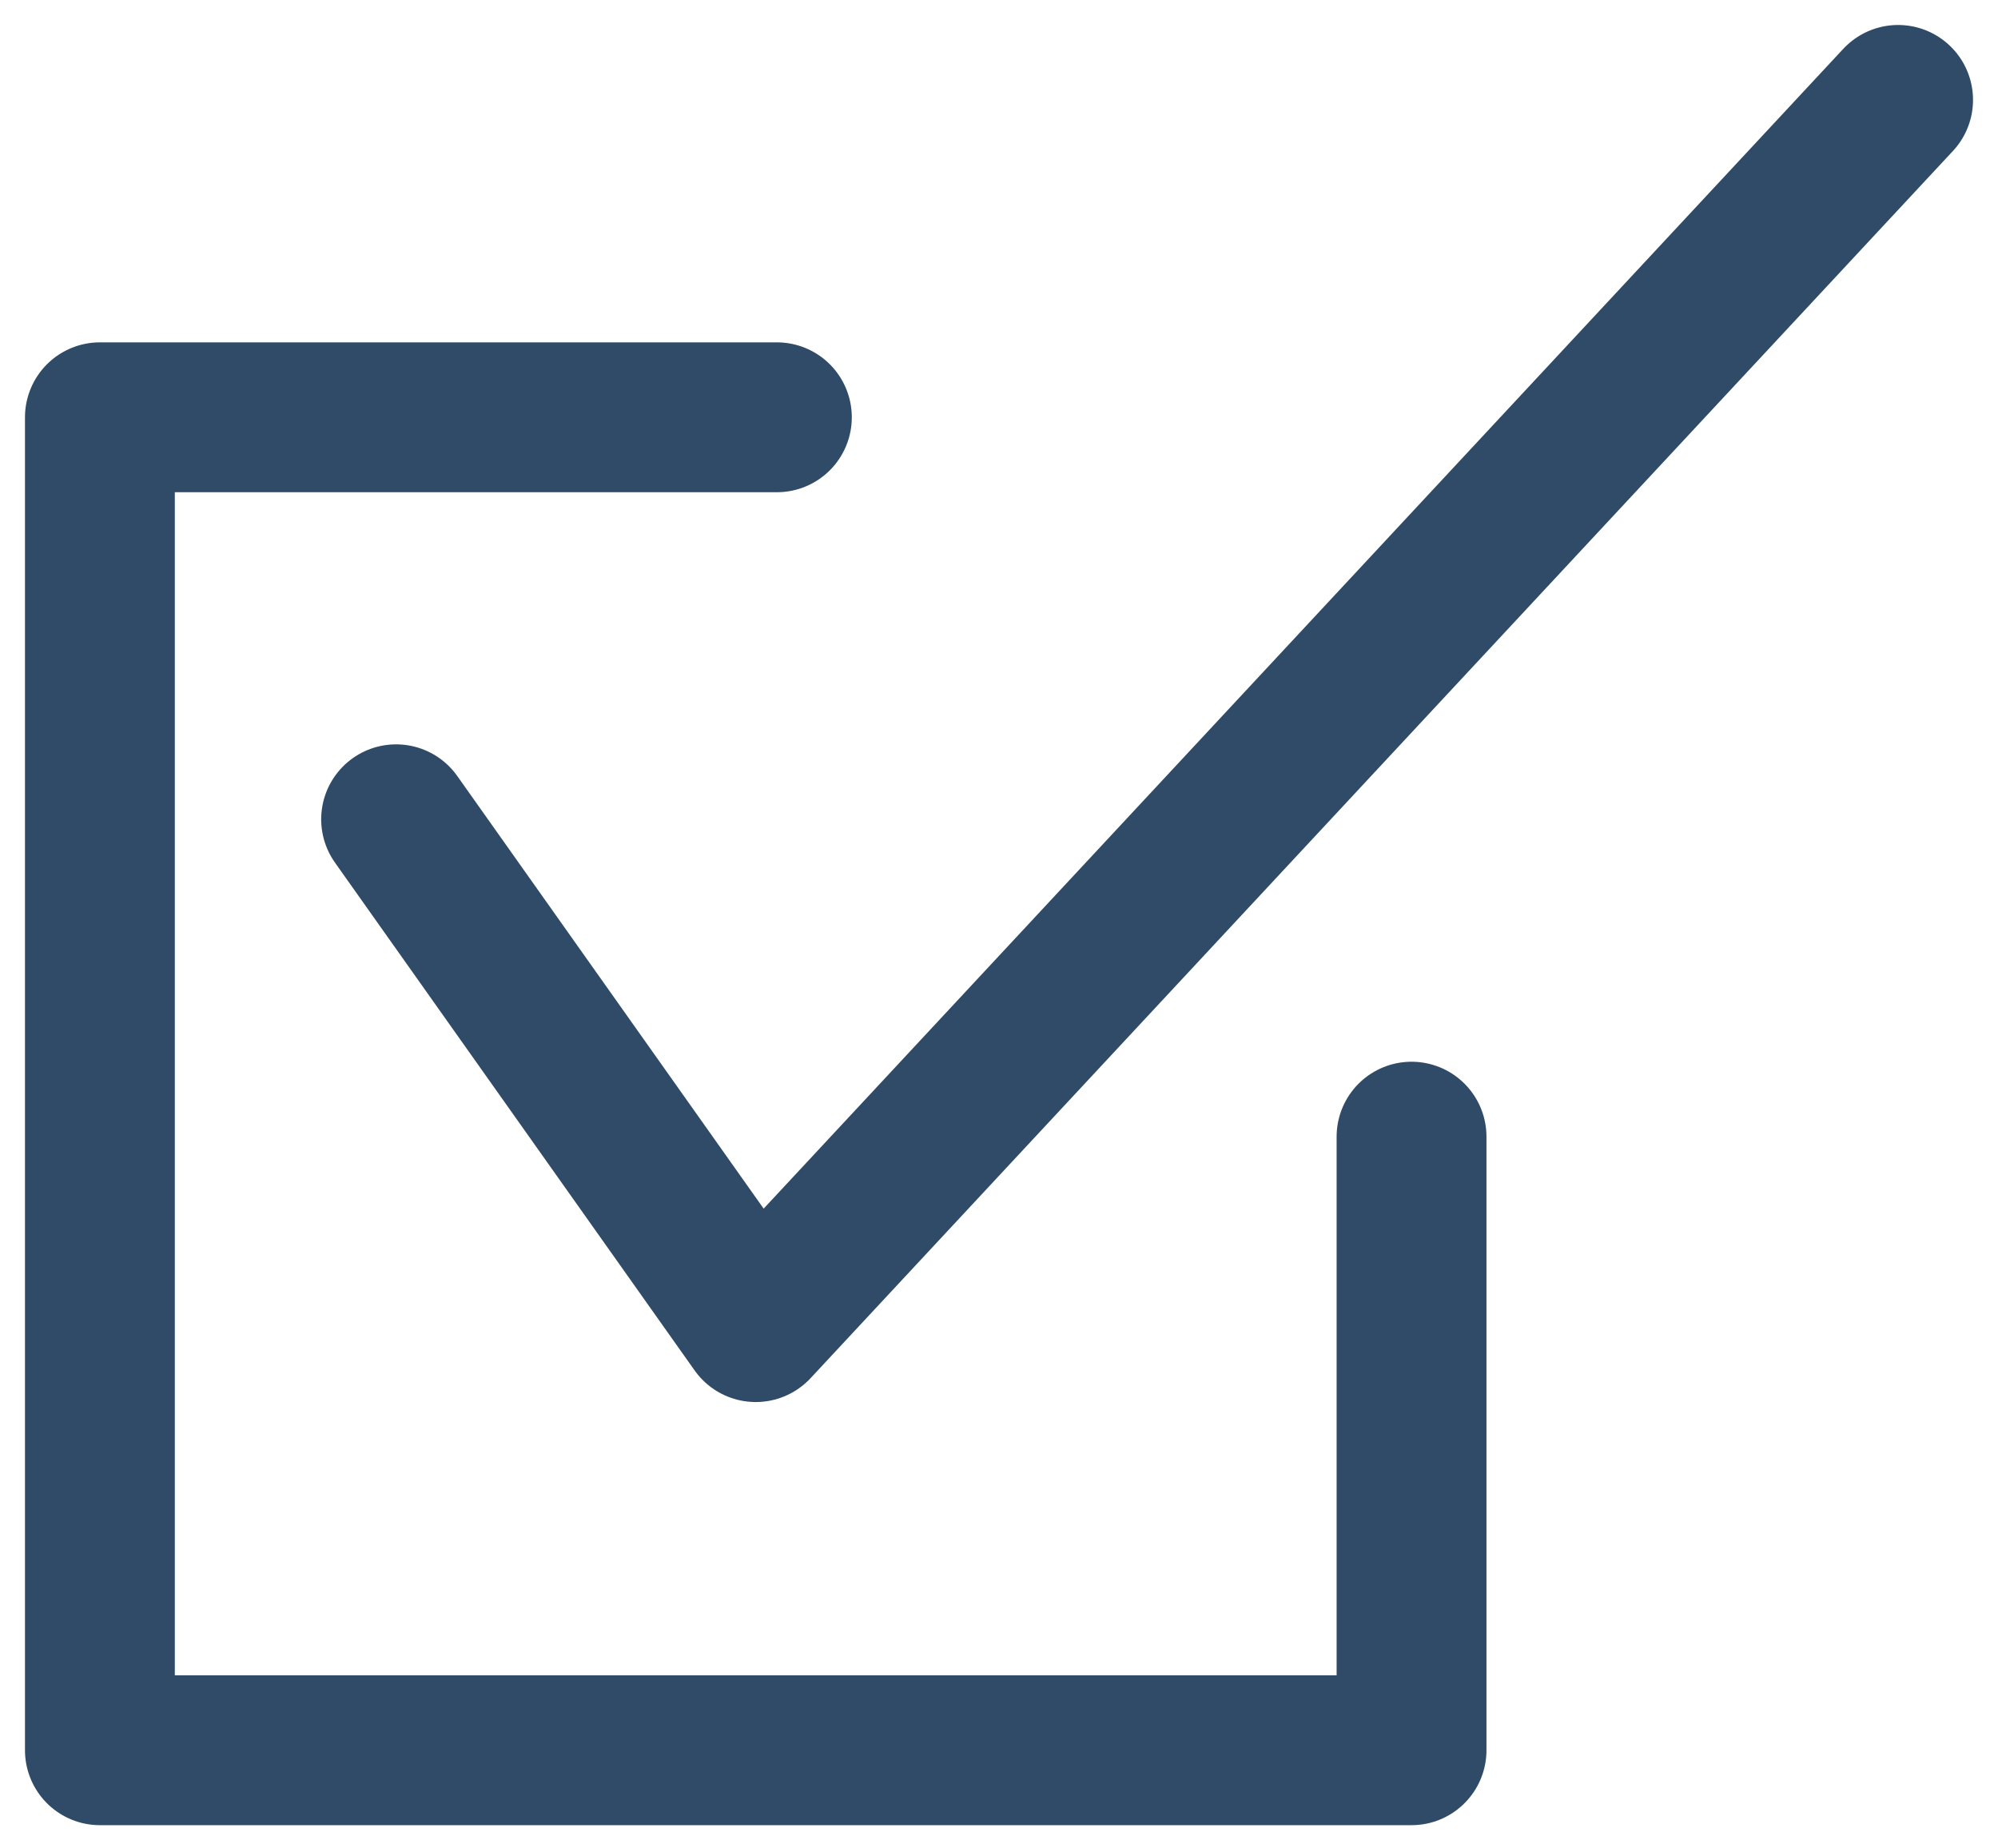 <svg width="40" height="37" viewBox="0 0 40 37" fill="none" xmlns="http://www.w3.org/2000/svg">
<path d="M15.553 8.353H2V35.035H28.259V22.753" stroke="#2F4B68" stroke-width="3" stroke-linecap="round" stroke-linejoin="round"/>
<path d="M7.93 16.4L15.13 26.565L38 2" stroke="#2F4B68" stroke-width="3" stroke-linecap="round" stroke-linejoin="round"/>
</svg>
